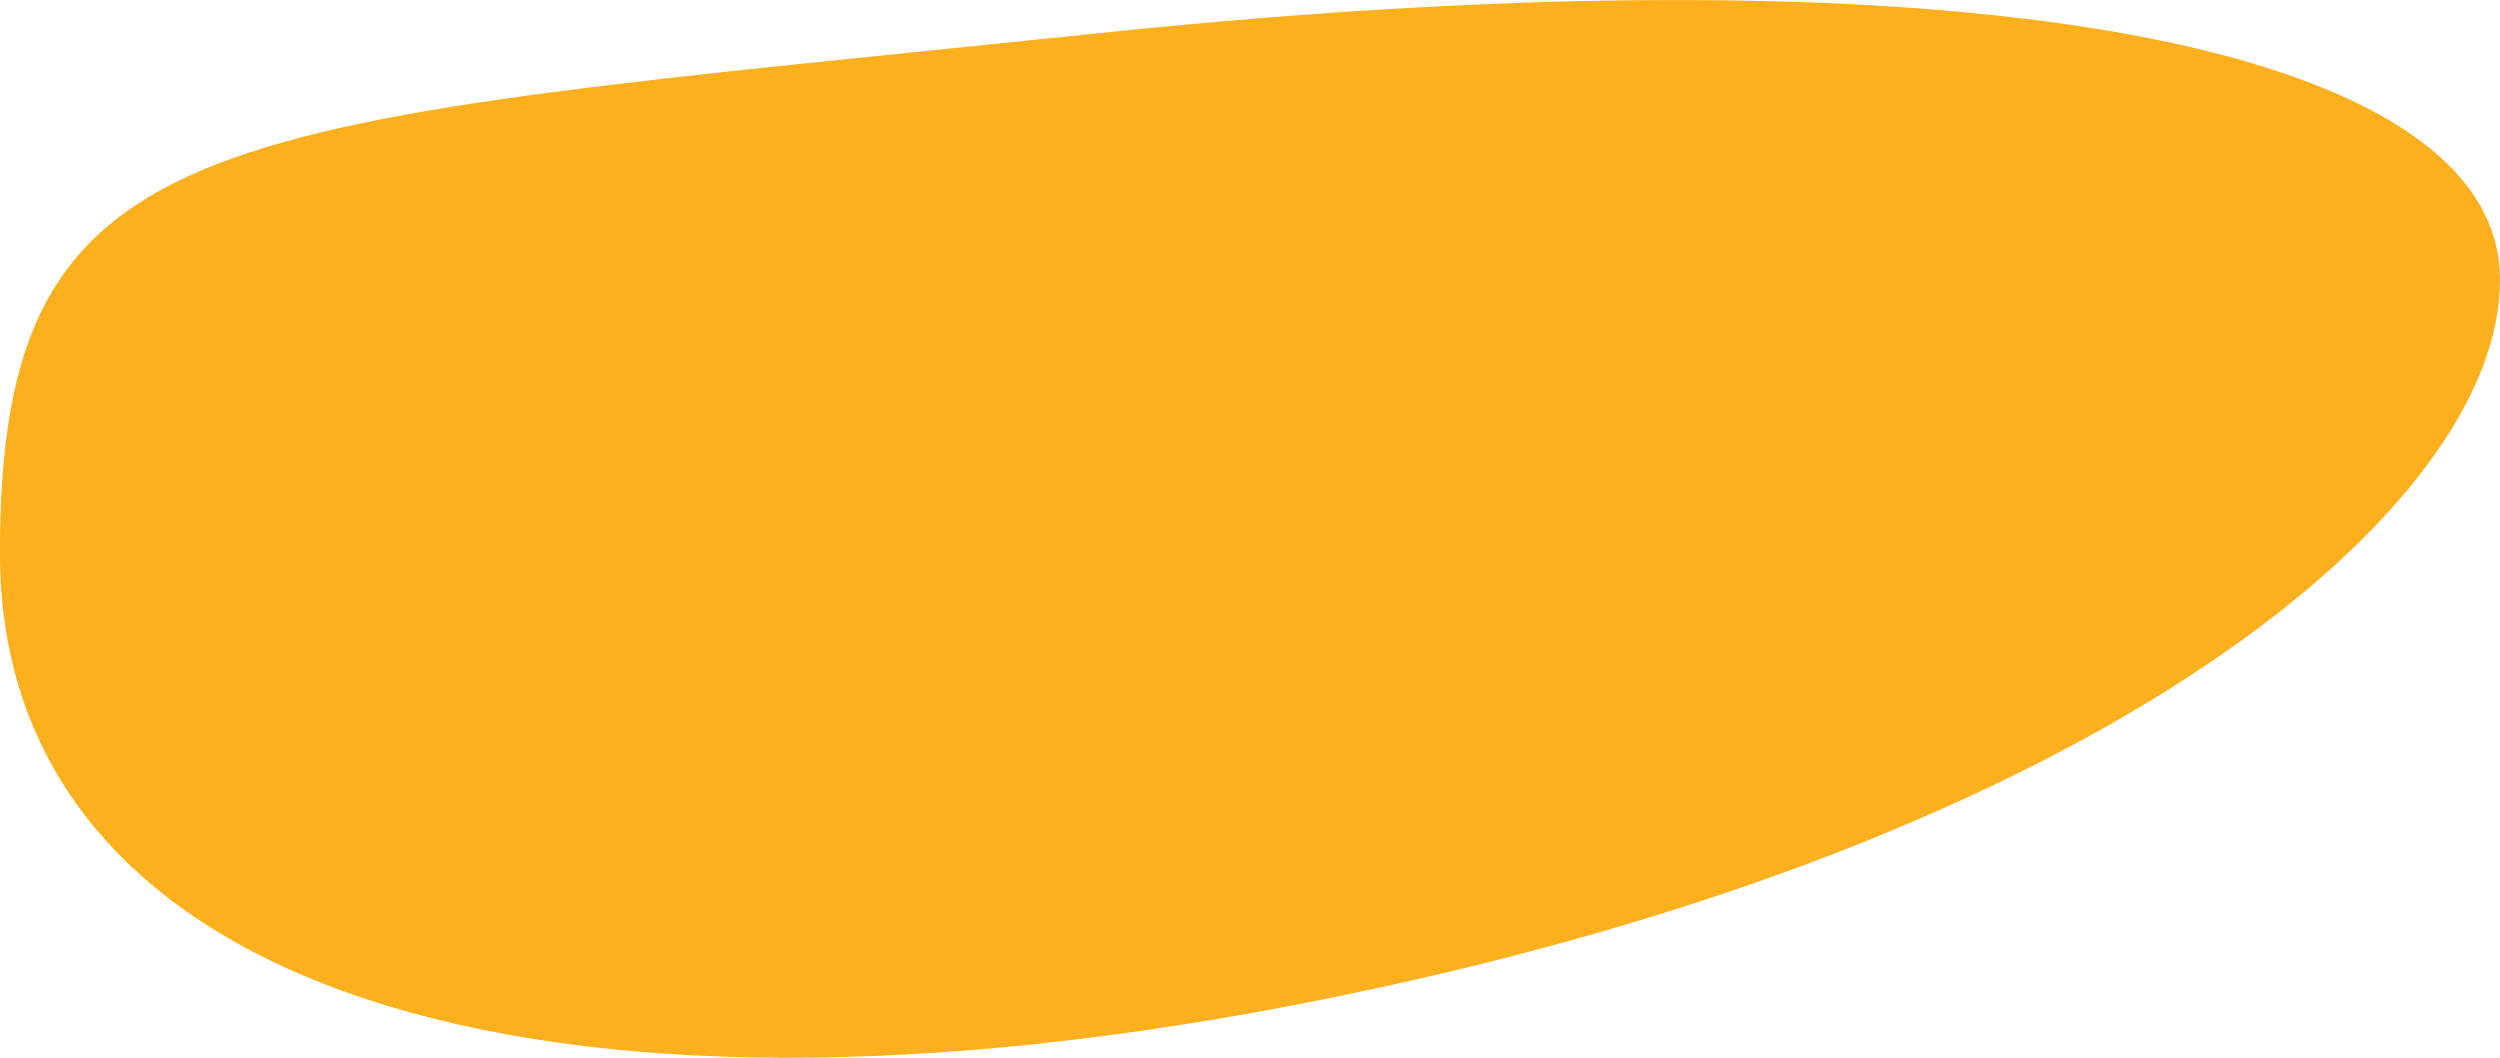 <svg xmlns="http://www.w3.org/2000/svg" width="149.522" height="63.263" viewBox="0 0 149.522 63.263"><path d="M77.641,19.712c53.091-5.547,83.614.939,83.784,14.633S137.7,68.17,90.83,77.544,11.9,76.915,11.9,50.809,24.549,25.259,77.641,19.712Z" transform="translate(-11.904 -17.73)" fill="#fcb01d"/></svg>

